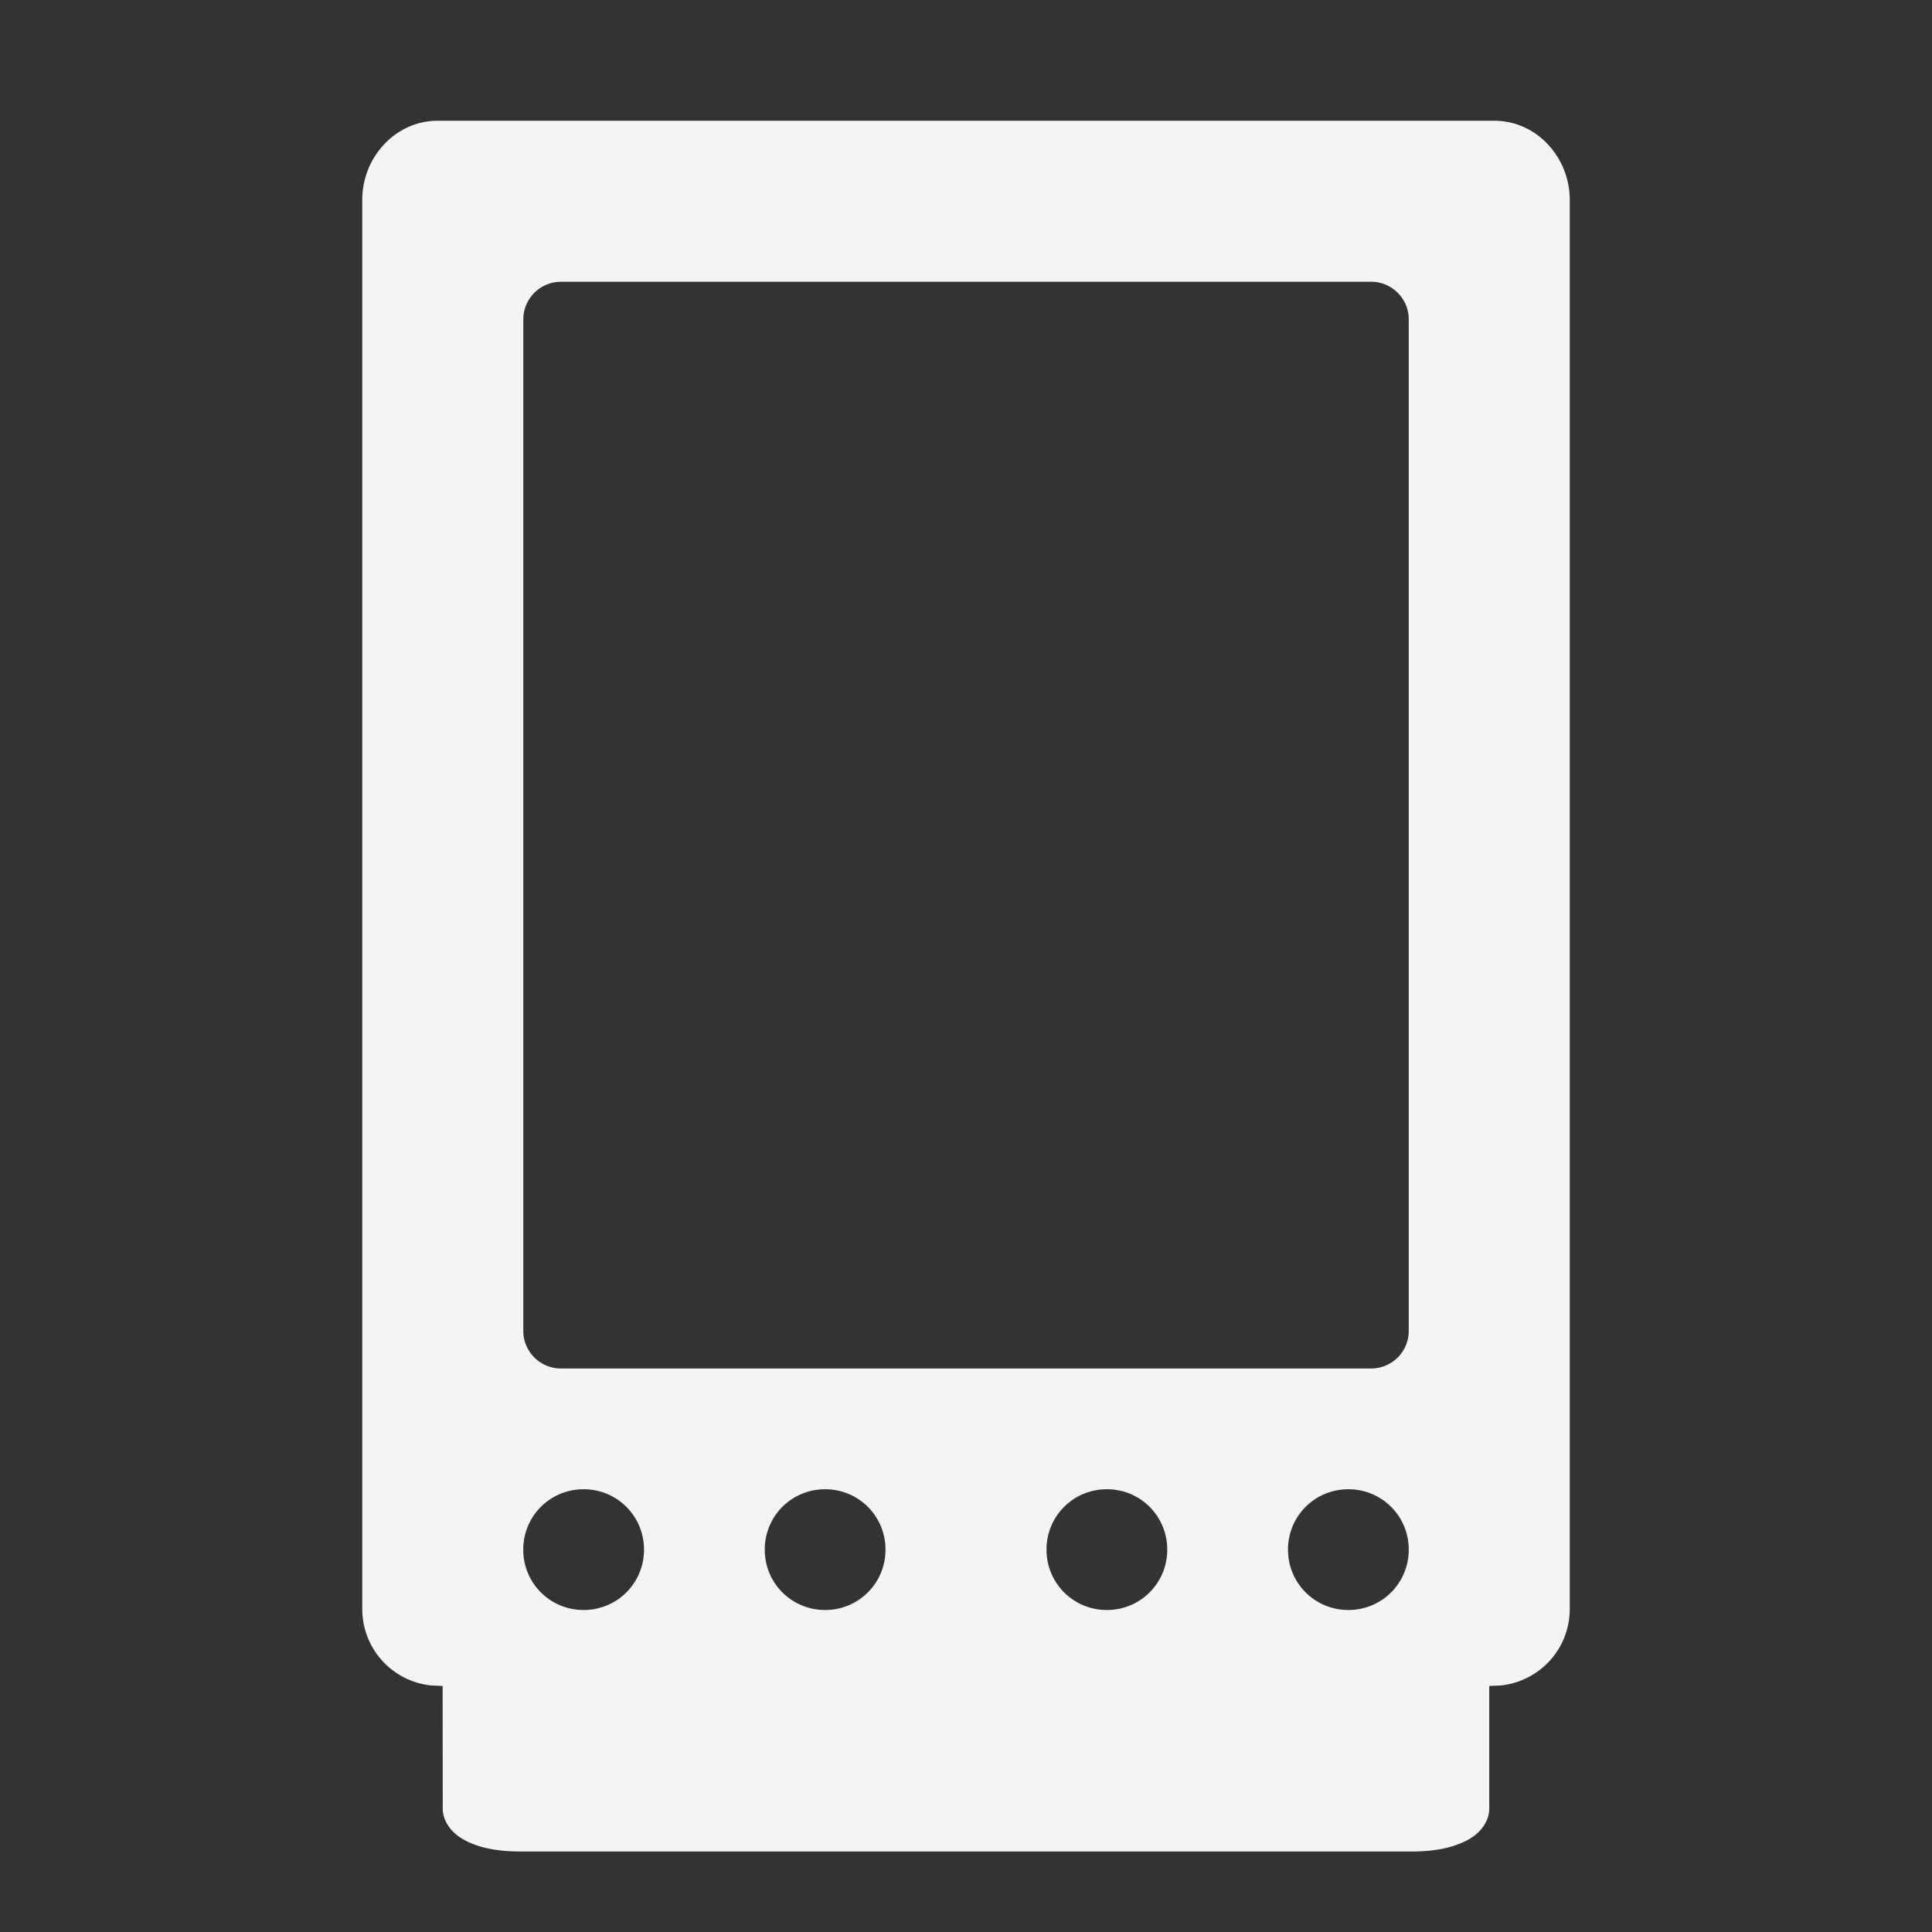 <svg xmlns="http://www.w3.org/2000/svg" width="48" height="48">
    <rect width="100%" height="100%" fill="#333333" stroke="none"/>
    id=&quot;defs5492&quot;&gt;
    <path fill="#f4f4f7" d="M10.875 3C9.824 3 9 3.907 9 4.969v35c0 1.001.754 1.81 1.719 1.906l.278.012.003 3.05c0 .249.142.465.281.594.139.13.3.215.469.282.34.133.74.187 1.188.187h22.124c.449 0 .849-.054 1.188-.188.17-.066.33-.151.469-.28.139-.13.281-.346.281-.594v-3.05l.281-.013A1.908 1.908 0 0 0 39 39.969v-35C39 3.907 38.176 3 37.125 3h-26.25zm3.063 4h20.124c.52 0 .938.418.938.938v25.125a.935.935 0 0 1-.938.937H13.939a.936.936 0 0 1-.938-.938V7.939c0-.52.418-.938.938-.938zm.562 30c.833 0 1.5.667 1.5 1.5s-.667 1.5-1.5 1.5-1.5-.667-1.5-1.5.667-1.5 1.5-1.5zm6 0c.833 0 1.5.667 1.5 1.5s-.667 1.5-1.5 1.5-1.5-.667-1.5-1.5.667-1.5 1.5-1.5zm7 0c.833 0 1.5.667 1.5 1.5s-.667 1.5-1.5 1.5-1.5-.667-1.5-1.5.667-1.5 1.5-1.5zm6 0c.833 0 1.5.667 1.5 1.5s-.667 1.5-1.5 1.5-1.5-.667-1.5-1.5.667-1.5 1.5-1.5z"/>
</svg>
